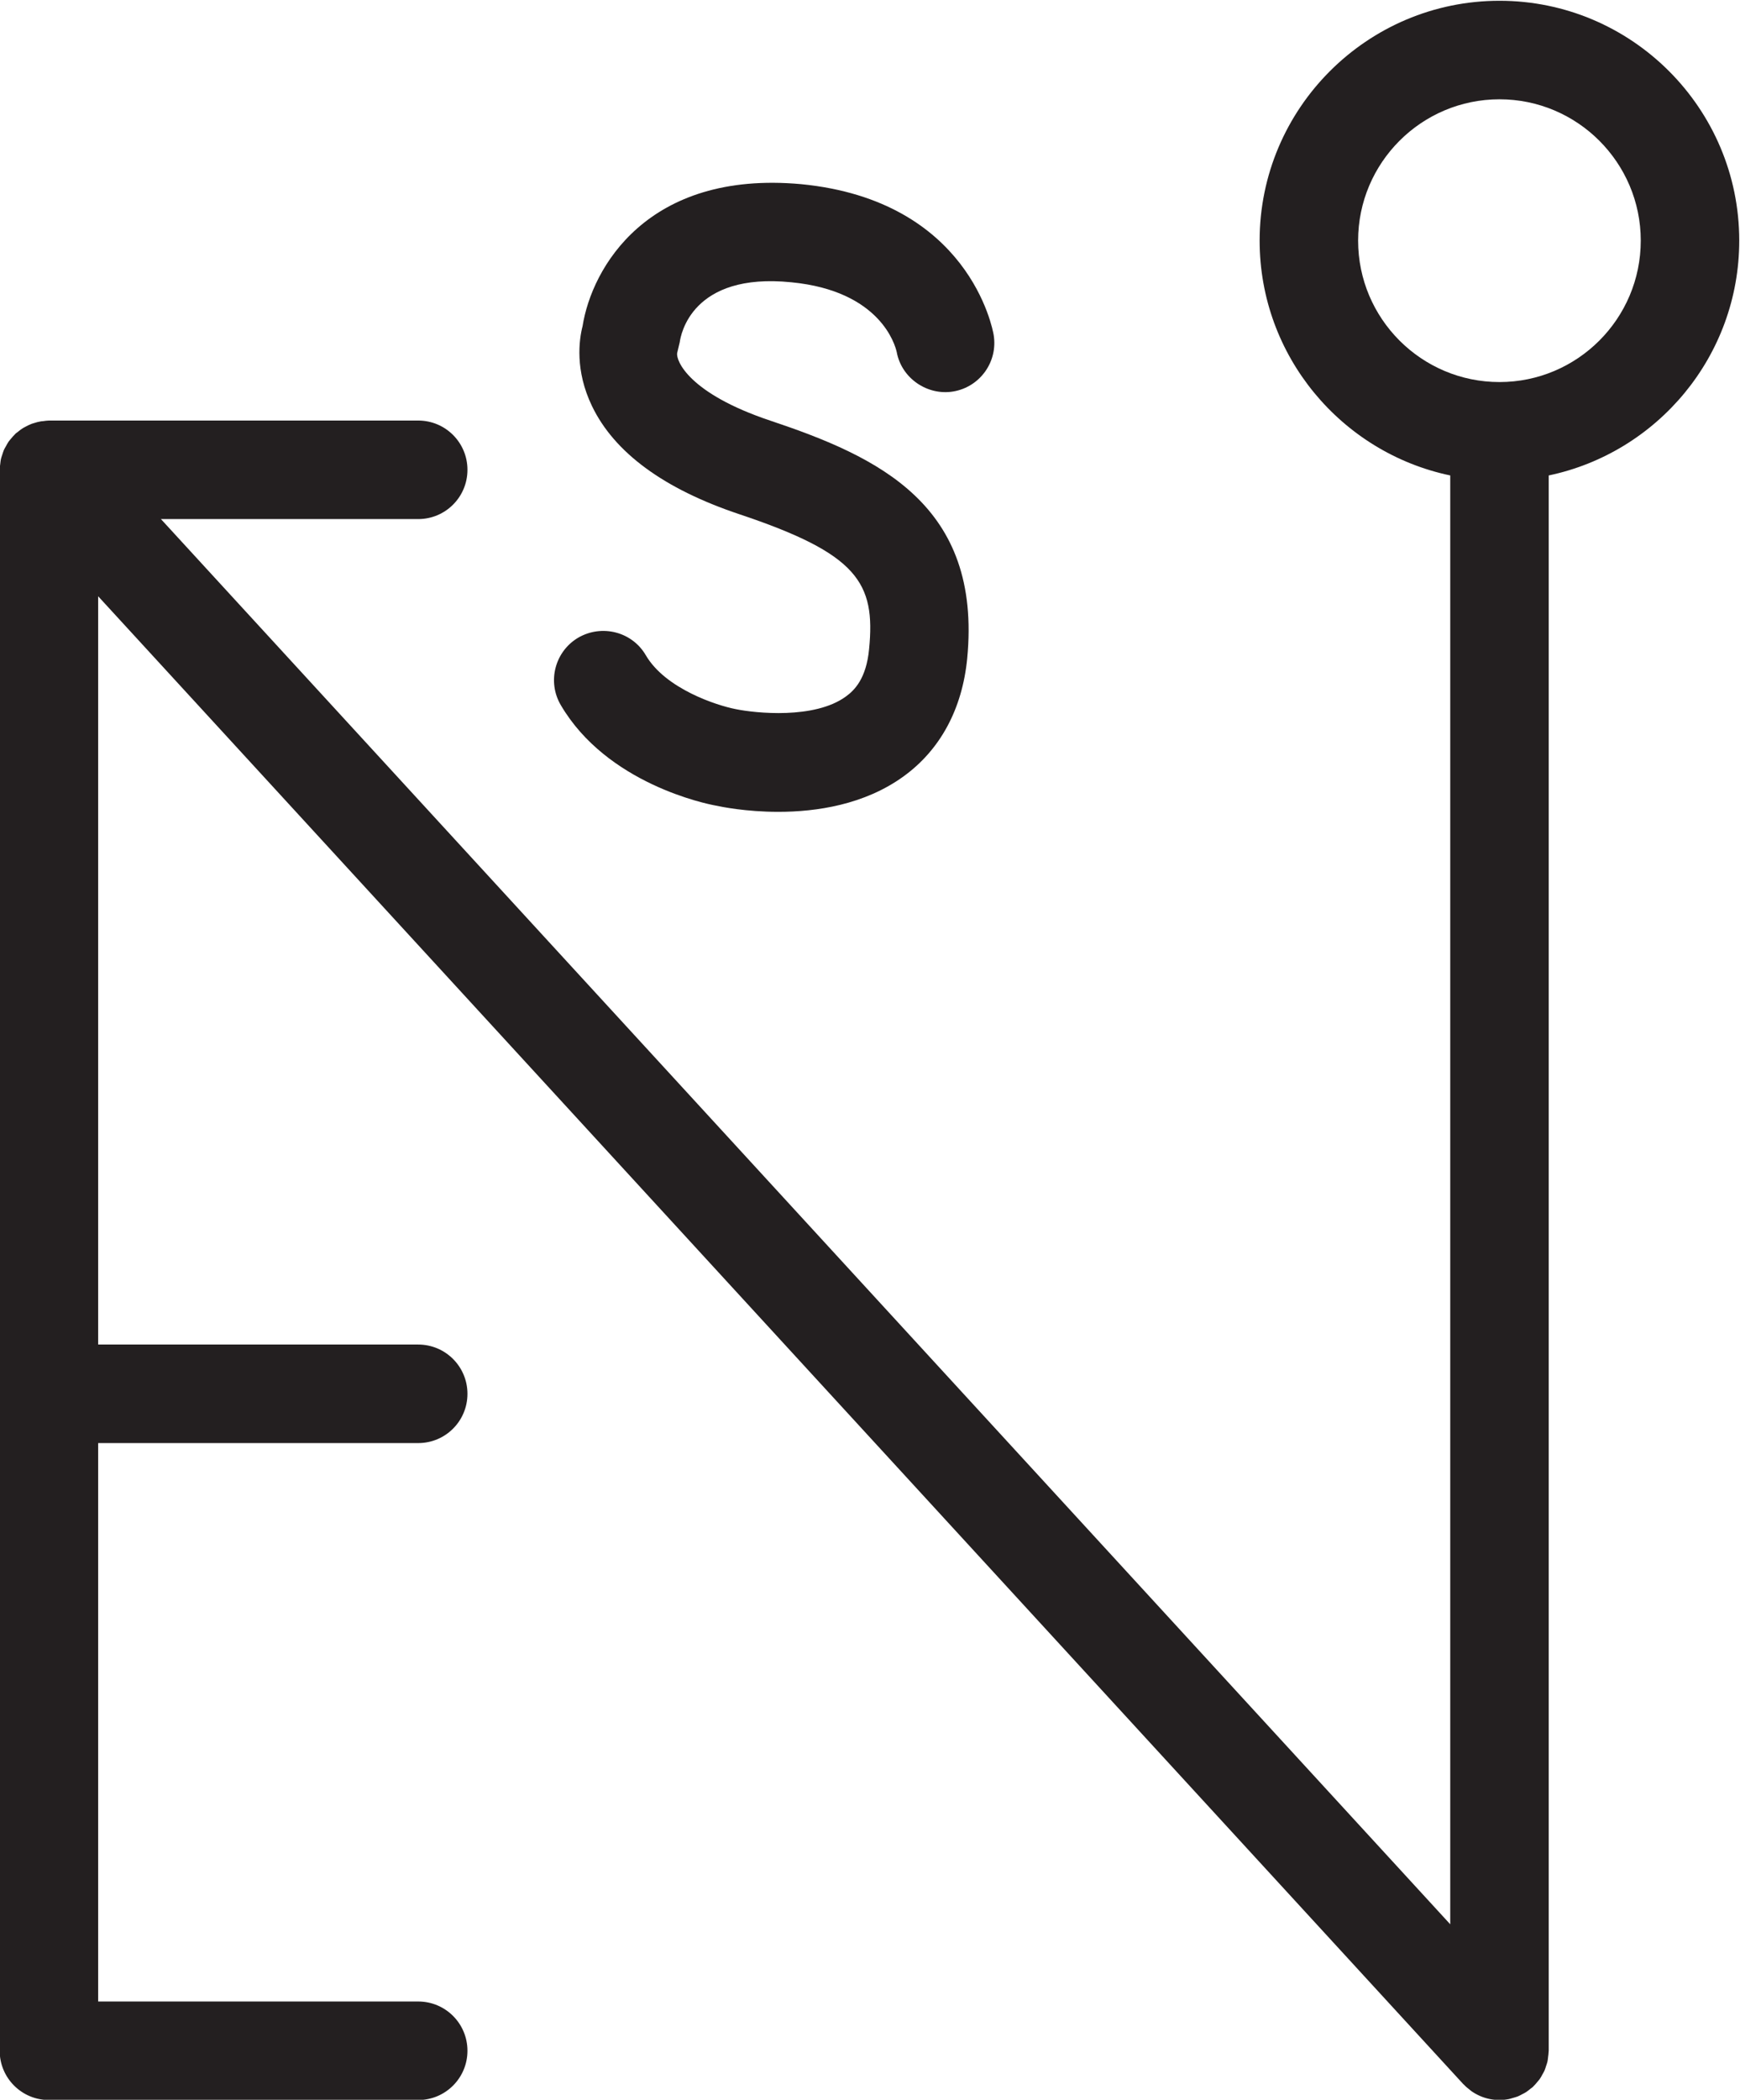 <?xml version="1.0" encoding="UTF-8"?>
<svg xmlns:foaf="http://xmlns.com/foaf/0.1/" xmlns:svg="http://www.w3.org/2000/svg"
     xmlns:dc="http://purl.org/dc/elements/1.1/"
     xmlns:crm="http://www.cidoc-crm.org/cidoc-crm/"
     xmlns="http://www.w3.org/2000/svg"
     xmlns:sodipodi="http://sodipodi.sourceforge.net/DTD/sodipodi-0.dtd"
     xmlns:cc="http://creativecommons.org/ns#"
     xmlns:inkscape="http://www.inkscape.org/namespaces/inkscape"
     xmlns:nmo="http://nomisma.org/ontology#"
     xmlns:rdf="http://www.w3.org/1999/02/22-rdf-syntax-ns#"
     viewBox="0 0 112.432 135.624"
     height="135.624"
     width="112.432"
     xml:space="preserve"
     id="svg2"
     version="1.1"
     sodipodi:docname="pg_0021.svg"
     inkscape:version="0.92.3 (2405546, 2018-03-11)"><sodipodi:namedview pagecolor="#ffffff" bordercolor="#666666" borderopacity="1"
                       objecttolerance="10"
                       gridtolerance="10"
                       guidetolerance="10"
                       inkscape:pageopacity="0"
                       inkscape:pageshadow="2"
                       inkscape:window-width="640"
                       inkscape:window-height="480"
                       id="namedview14"
                       showgrid="false"
                       inkscape:zoom="0.83090395"
                       inkscape:cx="62.348276"
                       inkscape:cy="77.580527"
                       inkscape:window-x="83"
                       inkscape:window-y="27"
                       inkscape:window-maximized="0"
                       inkscape:current-layer="svg2"/><defs id="defs6"><clipPath id="clipPath18" clipPathUnits="userSpaceOnUse"><path id="path16" d="M 0,213.021 H 213.021 V 0 H 0 Z"
               inkscape:connector-curvature="0"/></clipPath></defs><g transform="matrix(1.333,0,0,-1.333,-79.666,200.057)" id="g10"><g id="g12"><g clip-path="url(#clipPath18)" id="g14"><g transform="translate(94.462,111.046)" id="g20"><path id="path22" style="fill:#231f20;fill-opacity:1;fill-rule:nonzero;stroke:none"
                     d="m 0,0 c 0.256,-0.056 1.459,-0.303 3.03,-0.303 1.837,0 4.173,0.34 6.074,1.72 1.777,1.287 2.84,3.259 3.082,5.702 0.723,7.459 -4.317,9.785 -9.543,11.533 -3.962,1.324 -4.573,2.909 -4.517,3.273 l 0.126,0.527 c 0.046,0.345 0.573,3.398 5.417,2.904 4.312,-0.42 5.025,-3.044 5.1,-3.375 0.233,-1.282 1.492,-2.126 2.741,-1.916 1.301,0.219 2.178,1.45 1.958,2.75 -0.047,0.266 -1.184,6.504 -9.333,7.296 C -3.329,30.792 -6.014,26.041 -6.457,23.235 -6.629,22.568 -6.834,21.086 -6,19.356 -4.914,17.1 -2.513,15.342 1.133,14.121 6.881,12.2 7.748,10.806 7.431,7.585 7.296,6.158 6.727,5.59 6.308,5.287 4.792,4.177 1.921,4.475 0.956,4.676 0.07,4.848 -2.434,5.646 -3.394,7.287 -4.056,8.424 -5.52,8.797 -6.662,8.14 -7.799,7.473 -8.182,6.009 -7.515,4.872 -5.282,1.058 -0.452,0.079 0,0"
                     inkscape:connector-curvature="0"/></g><g transform="translate(132.451,131.568)" id="g24"><path id="path26" style="fill:#231f20;fill-opacity:1;fill-rule:nonzero;stroke:none"
                     d="m 0,0 c -3.781,0 -6.853,3.072 -6.853,6.853 0,3.776 3.072,6.848 6.853,6.848 3.776,0 6.848,-3.072 6.848,-6.848 C 6.848,3.072 3.776,0 0,0 m 11.622,6.853 c 0,6.41 -5.212,11.622 -11.622,11.622 -6.41,0 -11.627,-5.212 -11.627,-11.622 0,-5.592 3.971,-10.274 9.24,-11.378 v -70.203 l -62.499,68.089 h 12.472 c 1.32,0 2.387,1.068 2.387,2.387 0,1.32 -1.067,2.387 -2.387,2.387 h -17.901 c -0.095,0 -0.185,-0.017 -0.276,-0.028 -0.036,-0.004 -0.072,-0.005 -0.107,-0.01 -0.118,-0.019 -0.231,-0.05 -0.342,-0.086 -0.037,-0.011 -0.074,-0.02 -0.11,-0.034 -0.106,-0.04 -0.206,-0.089 -0.305,-0.143 -0.04,-0.022 -0.081,-0.041 -0.119,-0.065 -0.094,-0.058 -0.179,-0.125 -0.264,-0.196 -0.029,-0.024 -0.062,-0.041 -0.09,-0.067 -0.01,-0.009 -0.016,-0.019 -0.025,-0.028 -0.076,-0.072 -0.142,-0.151 -0.208,-0.232 -0.035,-0.043 -0.075,-0.084 -0.107,-0.13 -0.05,-0.072 -0.09,-0.15 -0.132,-0.228 -0.034,-0.06 -0.071,-0.117 -0.098,-0.179 -0.03,-0.07 -0.051,-0.145 -0.075,-0.218 -0.024,-0.075 -0.052,-0.148 -0.069,-0.224 -0.015,-0.067 -0.02,-0.138 -0.029,-0.208 -0.011,-0.087 -0.024,-0.172 -0.026,-0.26 0,-0.017 -0.005,-0.033 -0.005,-0.051 v -76.604 c 0,-1.319 1.067,-2.387 2.387,-2.387 h 17.901 c 1.32,0 2.387,1.068 2.387,2.387 0,1.32 -1.067,2.387 -2.387,2.387 h -15.514 v 27.058 h 15.514 c 1.32,0 2.387,1.067 2.387,2.387 0,1.319 -1.067,2.387 -2.387,2.387 h -15.514 v 36.257 l 66.17,-72.089 c 0.009,-0.009 0.019,-0.015 0.028,-0.024 0.089,-0.095 0.188,-0.179 0.293,-0.258 0.026,-0.02 0.049,-0.044 0.076,-0.062 0.125,-0.088 0.258,-0.162 0.399,-0.225 0.007,-0.003 0.013,-0.008 0.02,-0.01 0.289,-0.125 0.607,-0.195 0.942,-0.195 0.152,0 0.305,0.017 0.455,0.046 0.066,0.013 0.127,0.036 0.191,0.054 0.08,0.023 0.161,0.043 0.239,0.074 0.076,0.03 0.146,0.07 0.218,0.108 0.06,0.031 0.121,0.06 0.179,0.097 0.079,0.05 0.15,0.109 0.222,0.169 0.036,0.028 0.075,0.05 0.109,0.082 0.01,0.008 0.016,0.019 0.025,0.028 0.075,0.071 0.142,0.151 0.208,0.232 0.035,0.043 0.074,0.084 0.106,0.129 0.051,0.072 0.091,0.151 0.133,0.229 0.033,0.059 0.07,0.116 0.097,0.178 0.031,0.07 0.051,0.145 0.075,0.219 0.025,0.074 0.053,0.147 0.07,0.223 0.015,0.068 0.019,0.138 0.028,0.208 0.012,0.087 0.025,0.173 0.027,0.261 0,0.017 0.005,0.033 0.005,0.05 v 76.331 c 5.268,1.105 9.235,5.786 9.235,11.378"
                     inkscape:connector-curvature="0"/></g></g></g></g></svg>